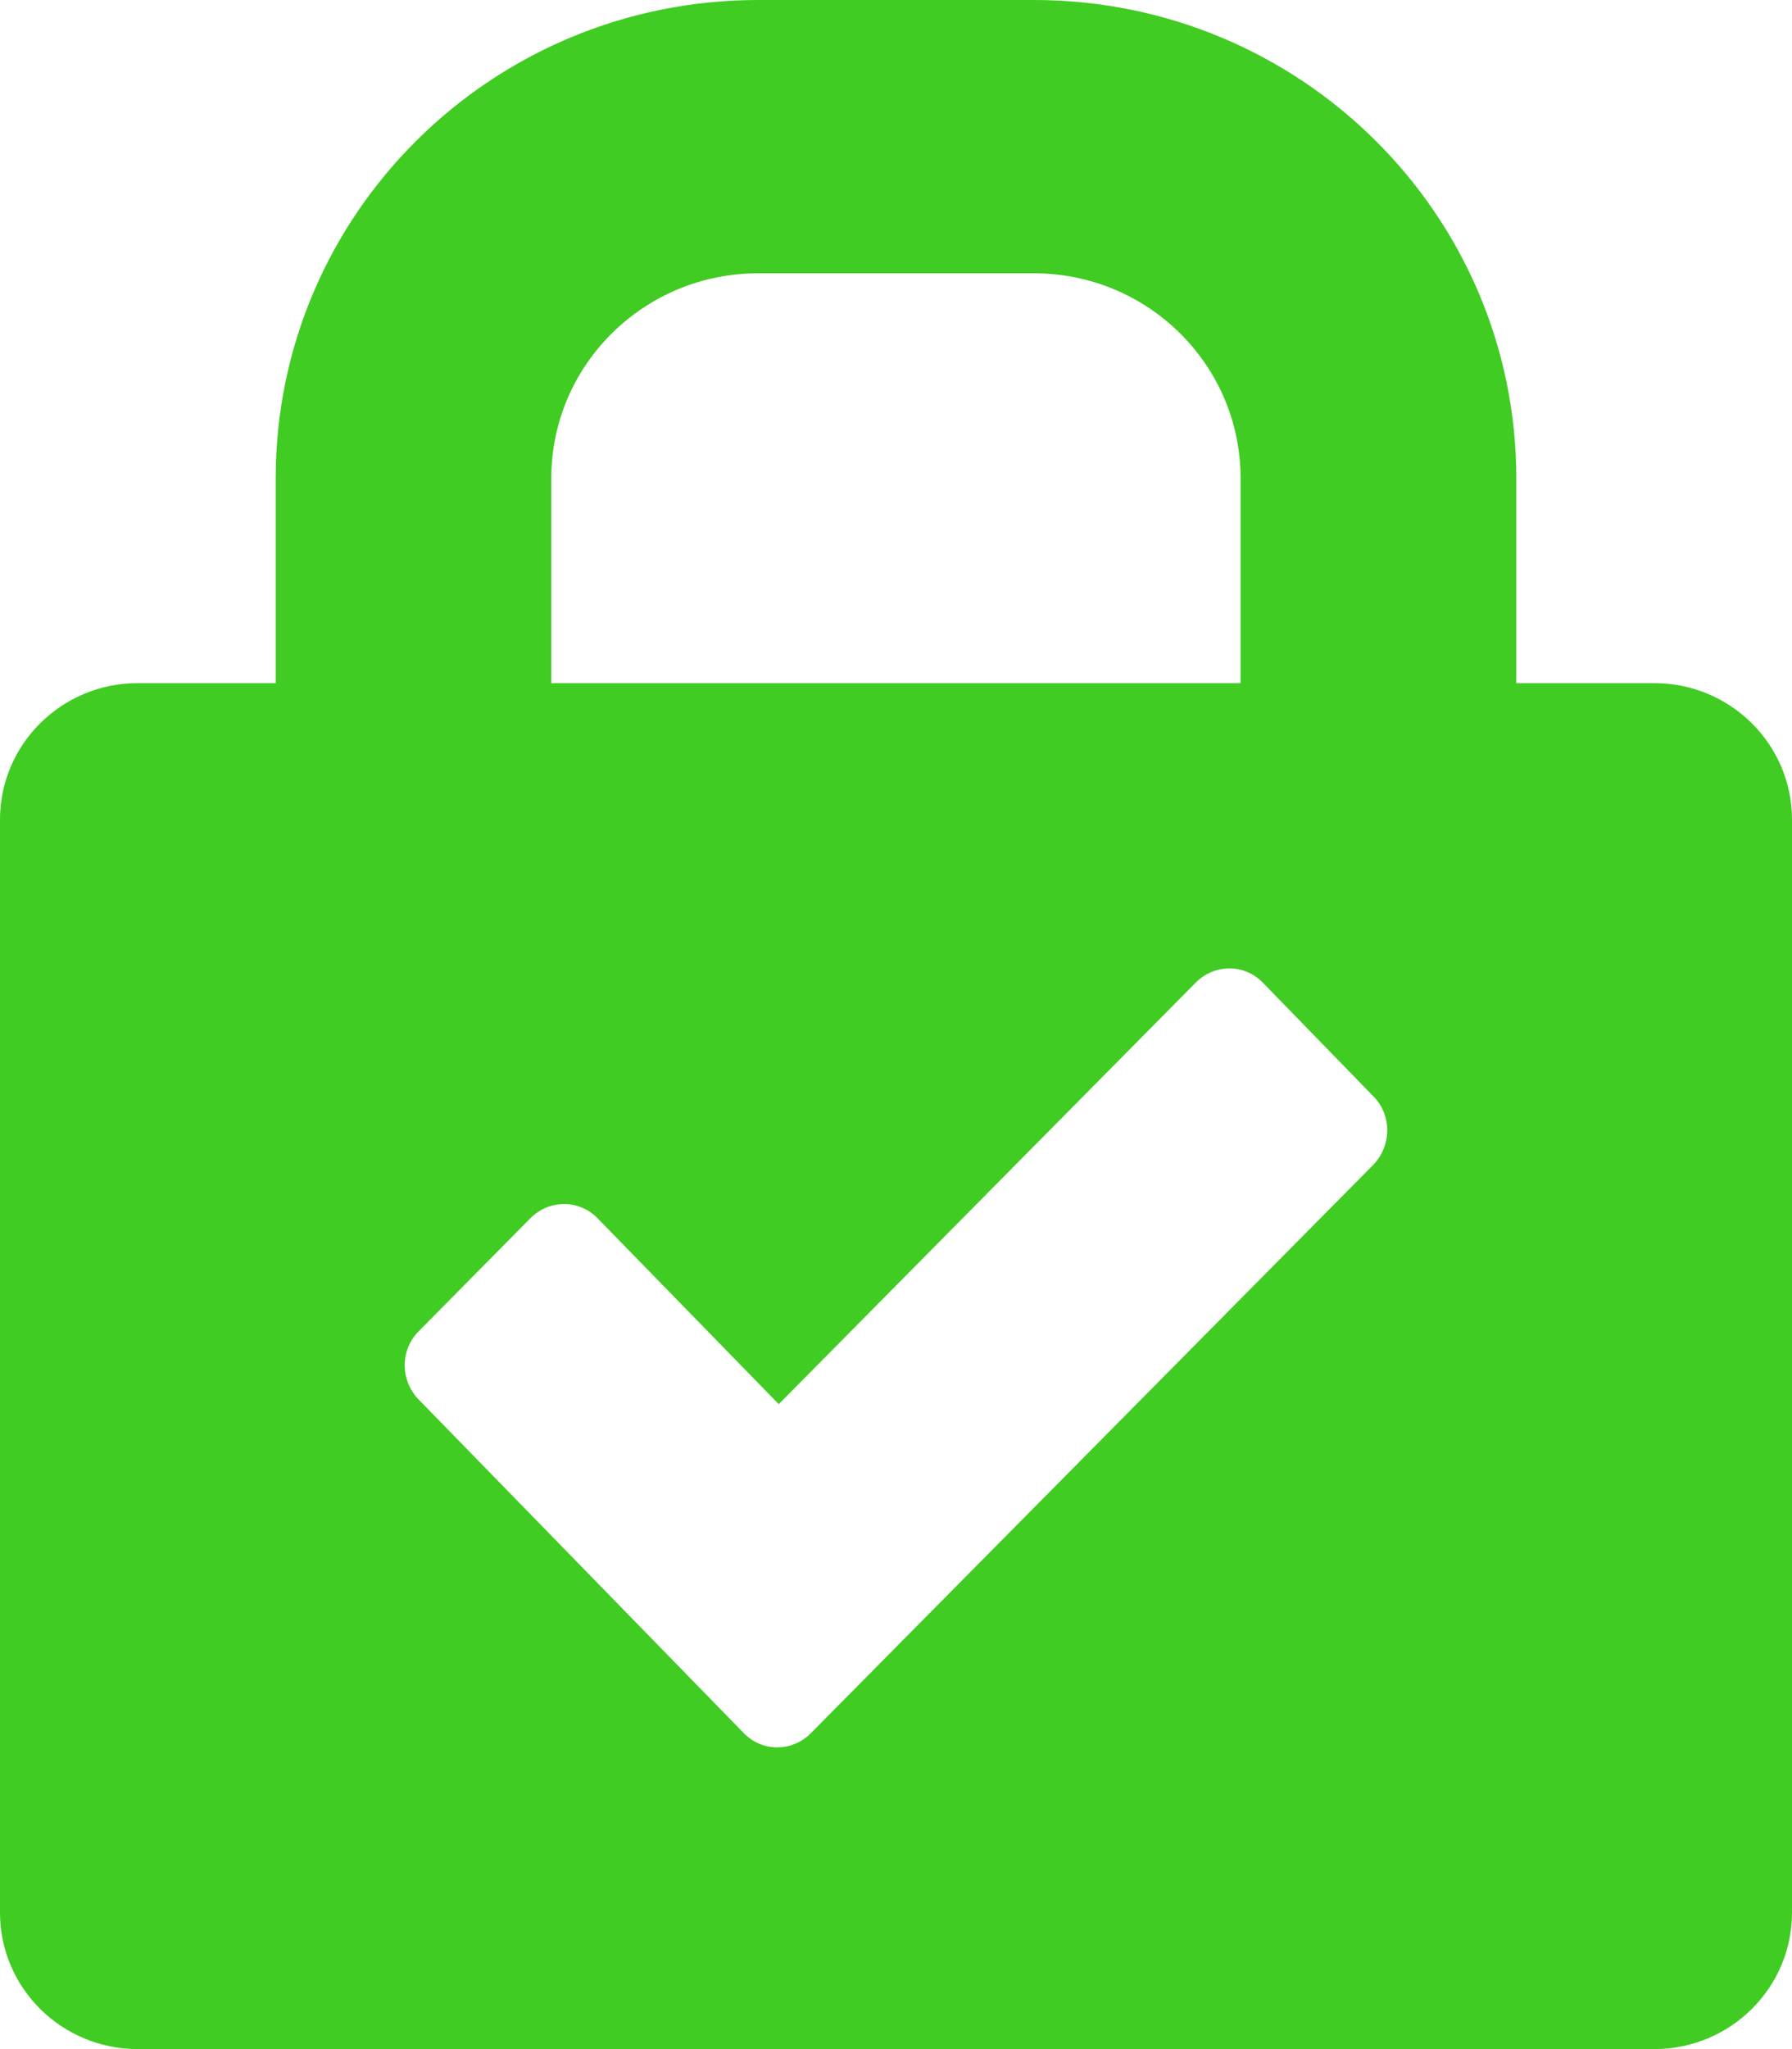 <svg xmlns="http://www.w3.org/2000/svg" width="14" height="16" viewBox="0 0 14 16">
  <path d="M37.473,189.396 C39.554,189.396 41.242,191.068 41.242,193.13 L41.242,194.73 L42.319,194.73 C42.914,194.73 43.396,195.207 43.396,195.796 L43.396,204.33 C43.396,204.919 42.914,205.396 42.319,205.396 L30.473,205.396 C29.878,205.396 29.396,204.919 29.396,204.33 L29.396,195.796 C29.396,195.207 29.878,194.73 30.473,194.73 L31.55,194.73 L31.55,193.13 C31.55,191.068 33.237,189.396 35.319,189.396 L37.473,189.396 Z M38.74,197.066 L35.48,200.36 L34.065,198.909 C33.922,198.761 33.688,198.761 33.542,198.906 L32.668,199.79 C32.522,199.935 32.522,200.173 32.665,200.322 L35.206,202.928 C35.35,203.077 35.583,203.077 35.729,202.931 L40.125,198.491 C40.268,198.343 40.271,198.105 40.128,197.959 L39.263,197.07 C39.12,196.921 38.887,196.921 38.74,197.066 Z M37.473,191.53 L35.319,191.53 C34.427,191.53 33.703,192.246 33.703,193.13 L33.703,194.73 L39.088,194.73 L39.088,193.13 C39.088,192.246 38.365,191.53 37.473,191.53 Z" transform="translate(-29.396 -189.396)" fill="#40CC22"/>
</svg>
